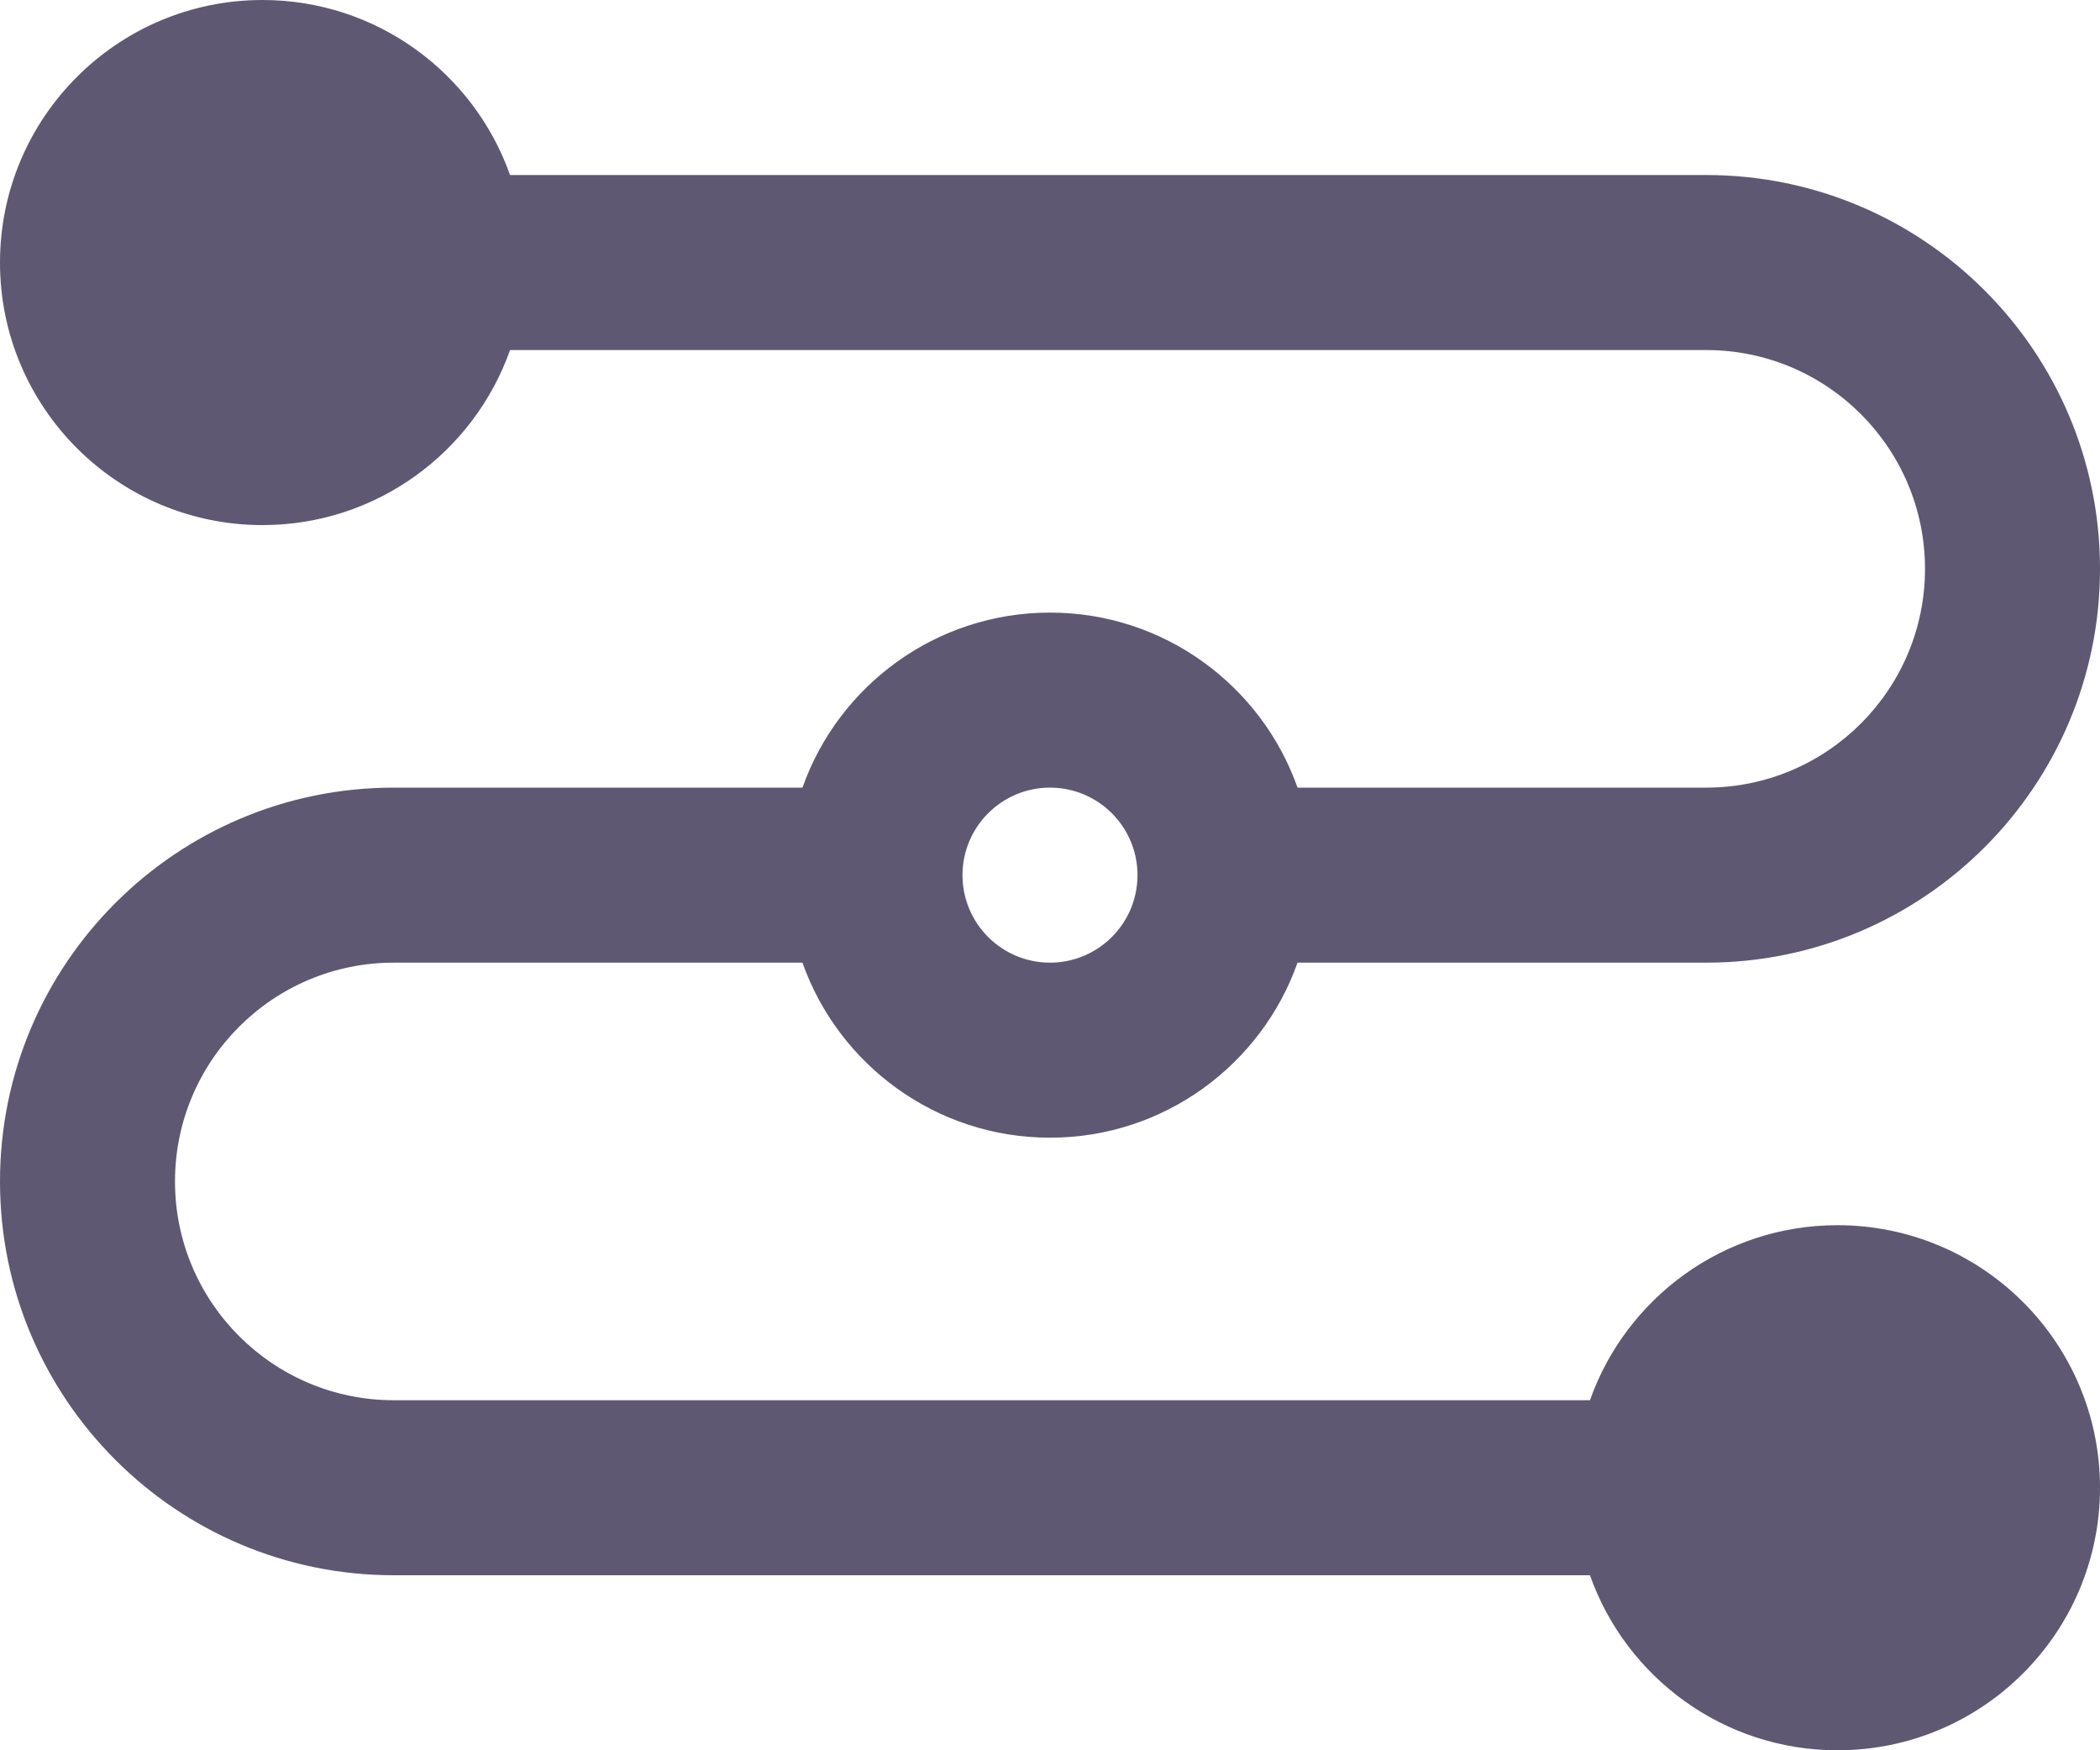 <svg width="24" height="20" viewBox="0 0 24 20" fill="none" xmlns="http://www.w3.org/2000/svg">
<path fill-rule="evenodd" clip-rule="evenodd" d="M5.829 4C5.417 5.165 4.305 6 3 6C1.344 6 0 4.656 0 3C0 1.344 1.344 0 3 0C4.305 0 5.417 0.835 5.829 2H19.5C21.984 2 24 4.016 24 6.5C24 8.984 21.984 11 19.5 11H14.829C14.417 12.165 13.305 13 12 13C10.695 13 9.583 12.165 9.171 11H4.5C3.12 11 2 12.12 2 13.5C2 14.88 3.12 16 4.5 16H18.171C18.583 14.835 19.695 14 21 14C22.656 14 24 15.344 24 17C24 18.656 22.656 20 21 20C19.695 20 18.583 19.165 18.171 18H4.5C2.016 18 0 15.984 0 13.5C0 11.016 2.016 9 4.5 9H9.171C9.583 7.835 10.695 7 12 7C13.305 7 14.417 7.835 14.829 9H19.5C20.88 9 22 7.88 22 6.5C22 5.12 20.88 4 19.5 4H5.829V4ZM12 9C12.552 9 13 9.448 13 10C13 10.552 12.552 11 12 11C11.448 11 11 10.552 11 10C11 9.448 11.448 9 12 9Z" fill="#5E5873"/>
</svg>
